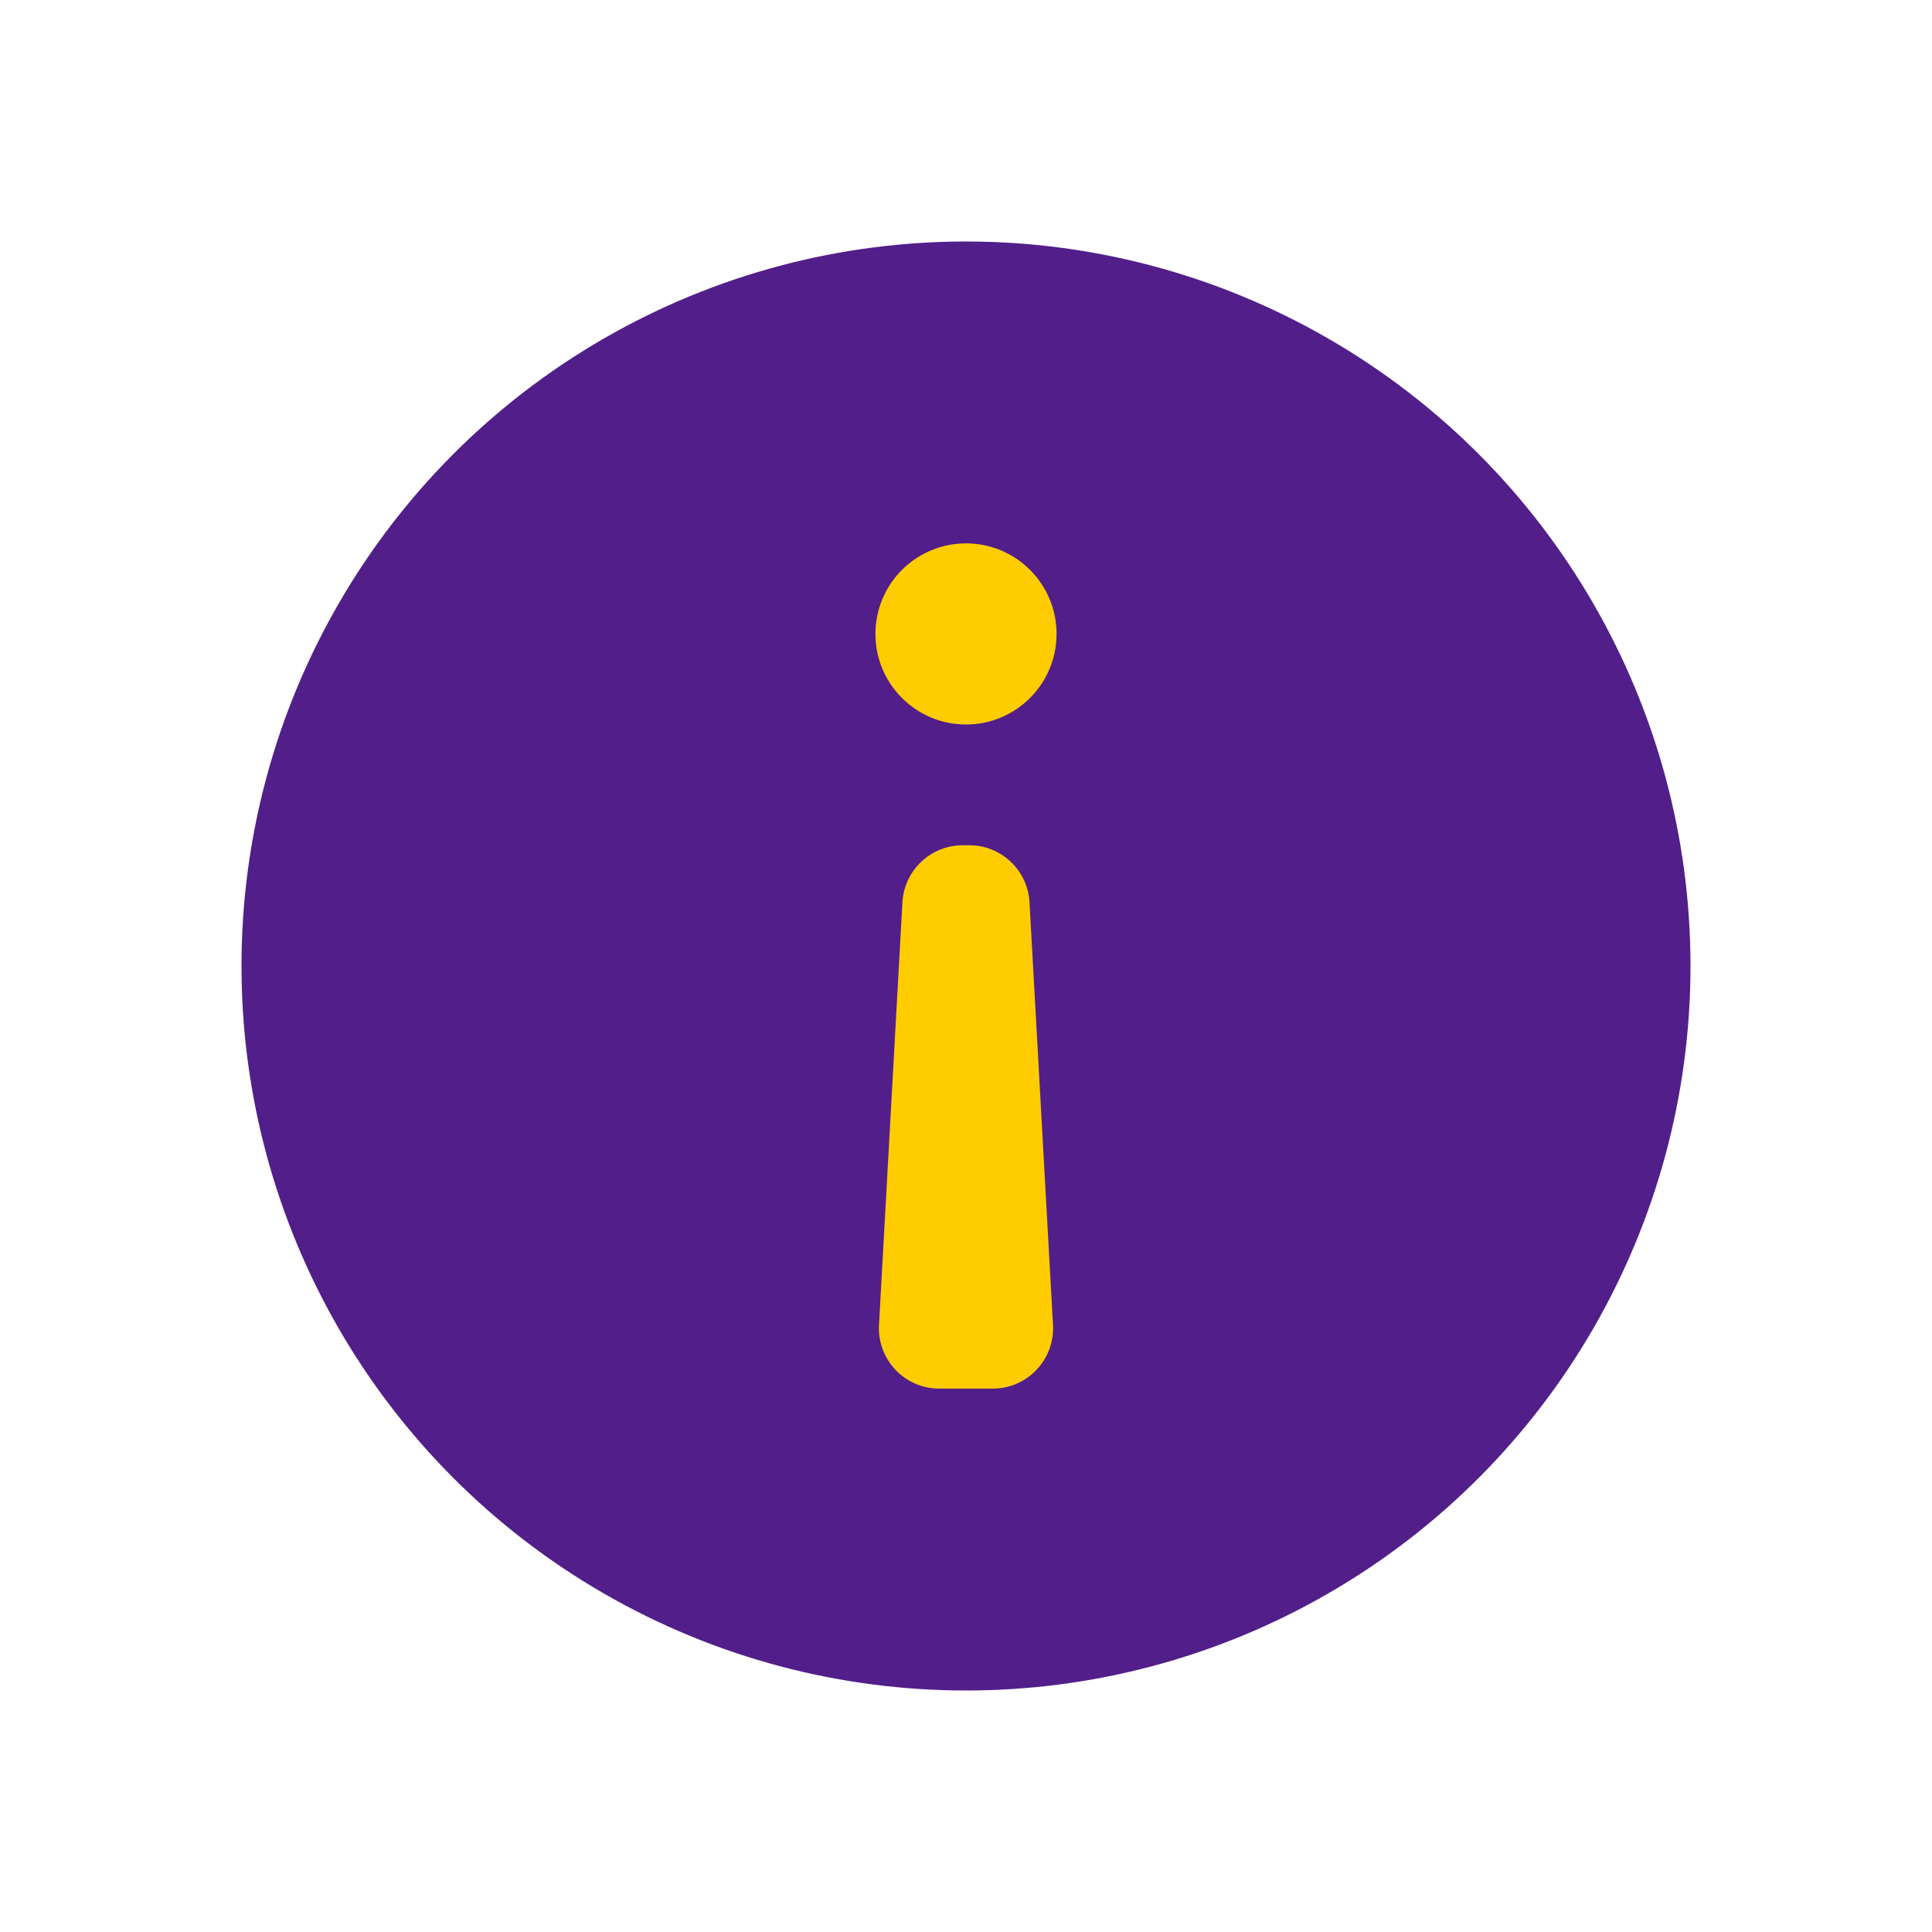 <svg width="32" height="32" viewBox="0 0 32 32" fill="none" xmlns="http://www.w3.org/2000/svg">
<circle cx="16" cy="16" r="12" fill="#521E8A"/>
<path d="M14.947 14.944C14.977 14.415 15.415 14 15.946 14H16.054C16.585 14 17.023 14.415 17.052 14.944L17.441 21.945C17.473 22.518 17.017 23 16.443 23H15.557C14.983 23 14.527 22.518 14.559 21.945L14.947 14.944Z" fill="#FFCC00"/>
<circle cx="16" cy="10.5" r="1.5" fill="#FFCC00"/>
</svg>
